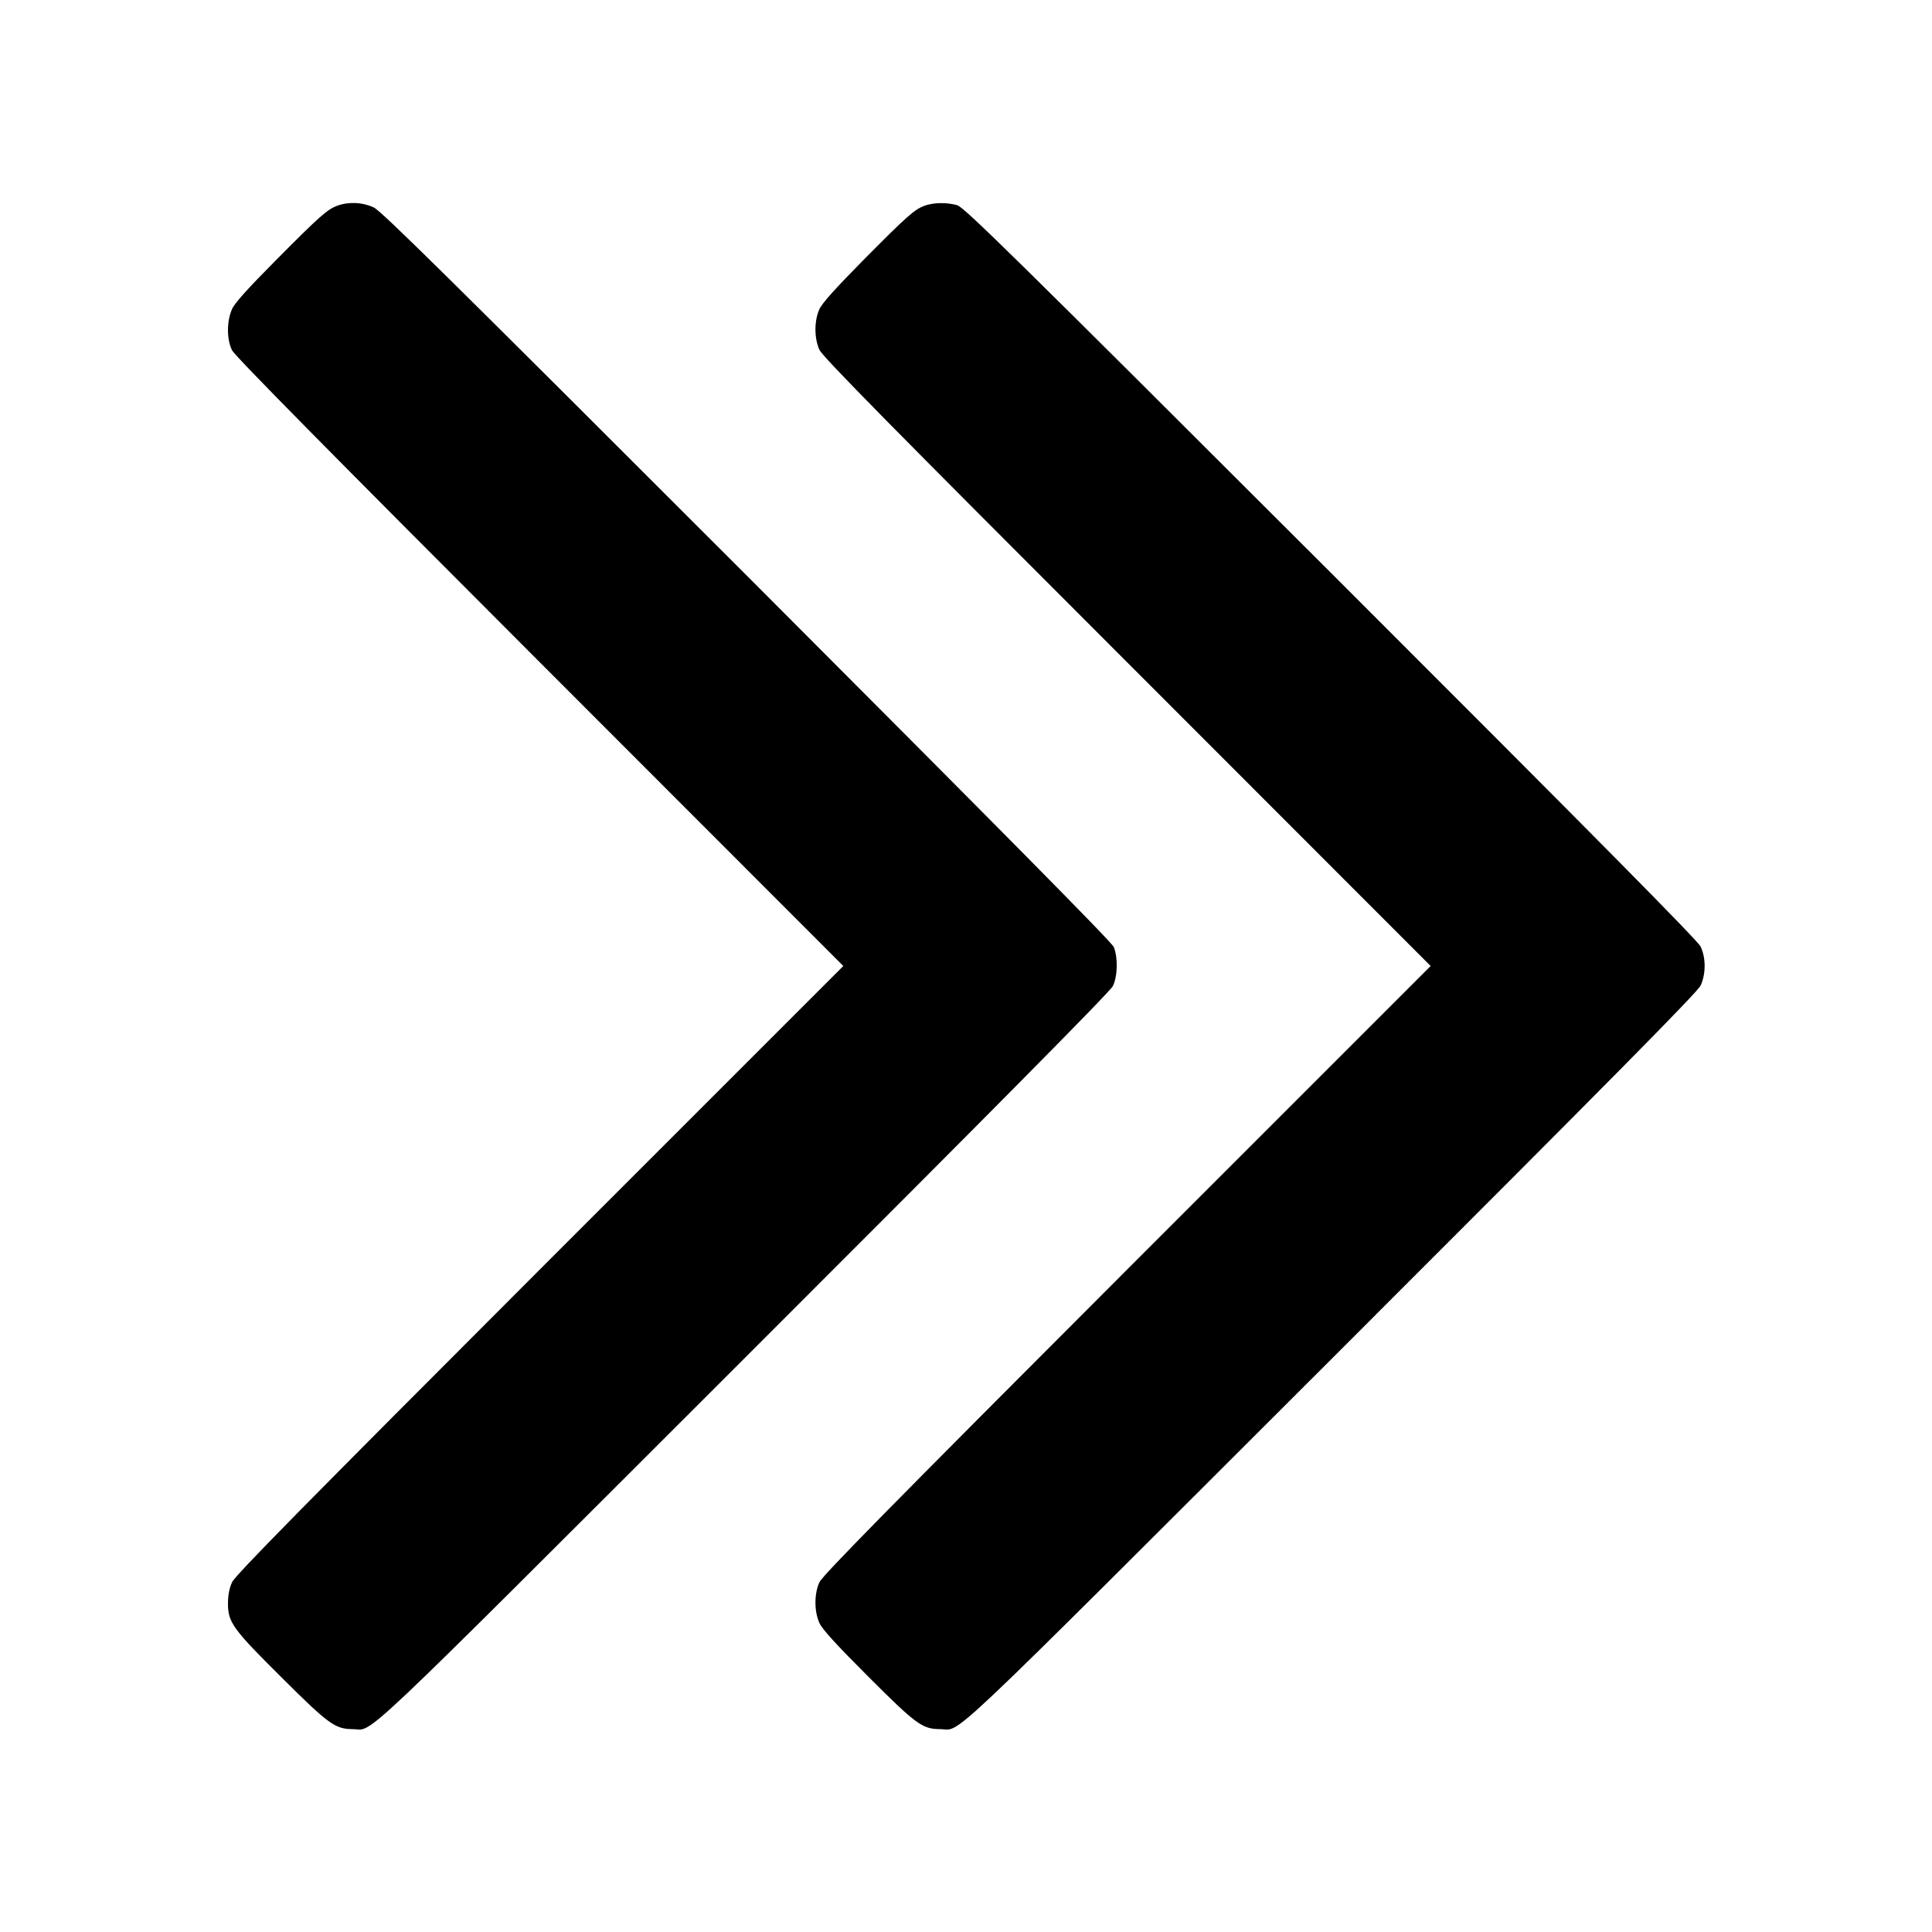 <?xml version="1.0" standalone="no"?>
<!DOCTYPE svg PUBLIC "-//W3C//DTD SVG 20010904//EN"
 "http://www.w3.org/TR/2001/REC-SVG-20010904/DTD/svg10.dtd">
<svg version="1.0" xmlns="http://www.w3.org/2000/svg"
 width="1000pt" height="1000pt" viewBox="0 0 1000 1000"
 preserveAspectRatio="xMidYMid meet">

<g transform="translate(0,1000) scale(0.1,-0.1)"
fill="#000000" stroke="none">
<path d="M1748 8936 c-53 -19 -91 -52 -320 -283 -145 -146 -213 -221 -227
-253 -28 -62 -28 -157 0 -213 14 -29 508 -529 1592 -1614 l1572 -1573 -1572
-1572 c-1233 -1234 -1577 -1583 -1592 -1618 -14 -30 -21 -67 -21 -110 0 -98
25 -132 282 -387 239 -238 273 -262 362 -263 116 0 -38 -146 2024 1914 1297
1296 1899 1904 1912 1932 25 50 27 148 5 202 -11 26 -556 577 -1898 1921
-1531 1531 -1891 1887 -1932 1907 -57 27 -128 31 -187 10z"/>
<path d="M4788 8936 c-54 -19 -92 -53 -320 -283 -143 -145 -214 -223 -227
-254 -27 -59 -27 -149 0 -209 15 -35 359 -384 1592 -1617 l1572 -1573 -1572
-1572 c-1232 -1233 -1576 -1583 -1592 -1618 -27 -60 -27 -150 0 -210 14 -32
86 -111 252 -277 250 -250 281 -272 372 -273 117 0 -39 -147 2024 1913 1475
1474 1898 1902 1914 1937 27 61 27 143 -1 201 -16 32 -522 544 -1914 1935
-1659 1657 -1898 1892 -1934 1902 -54 15 -120 14 -166 -2z"/>
</g>
</svg>
